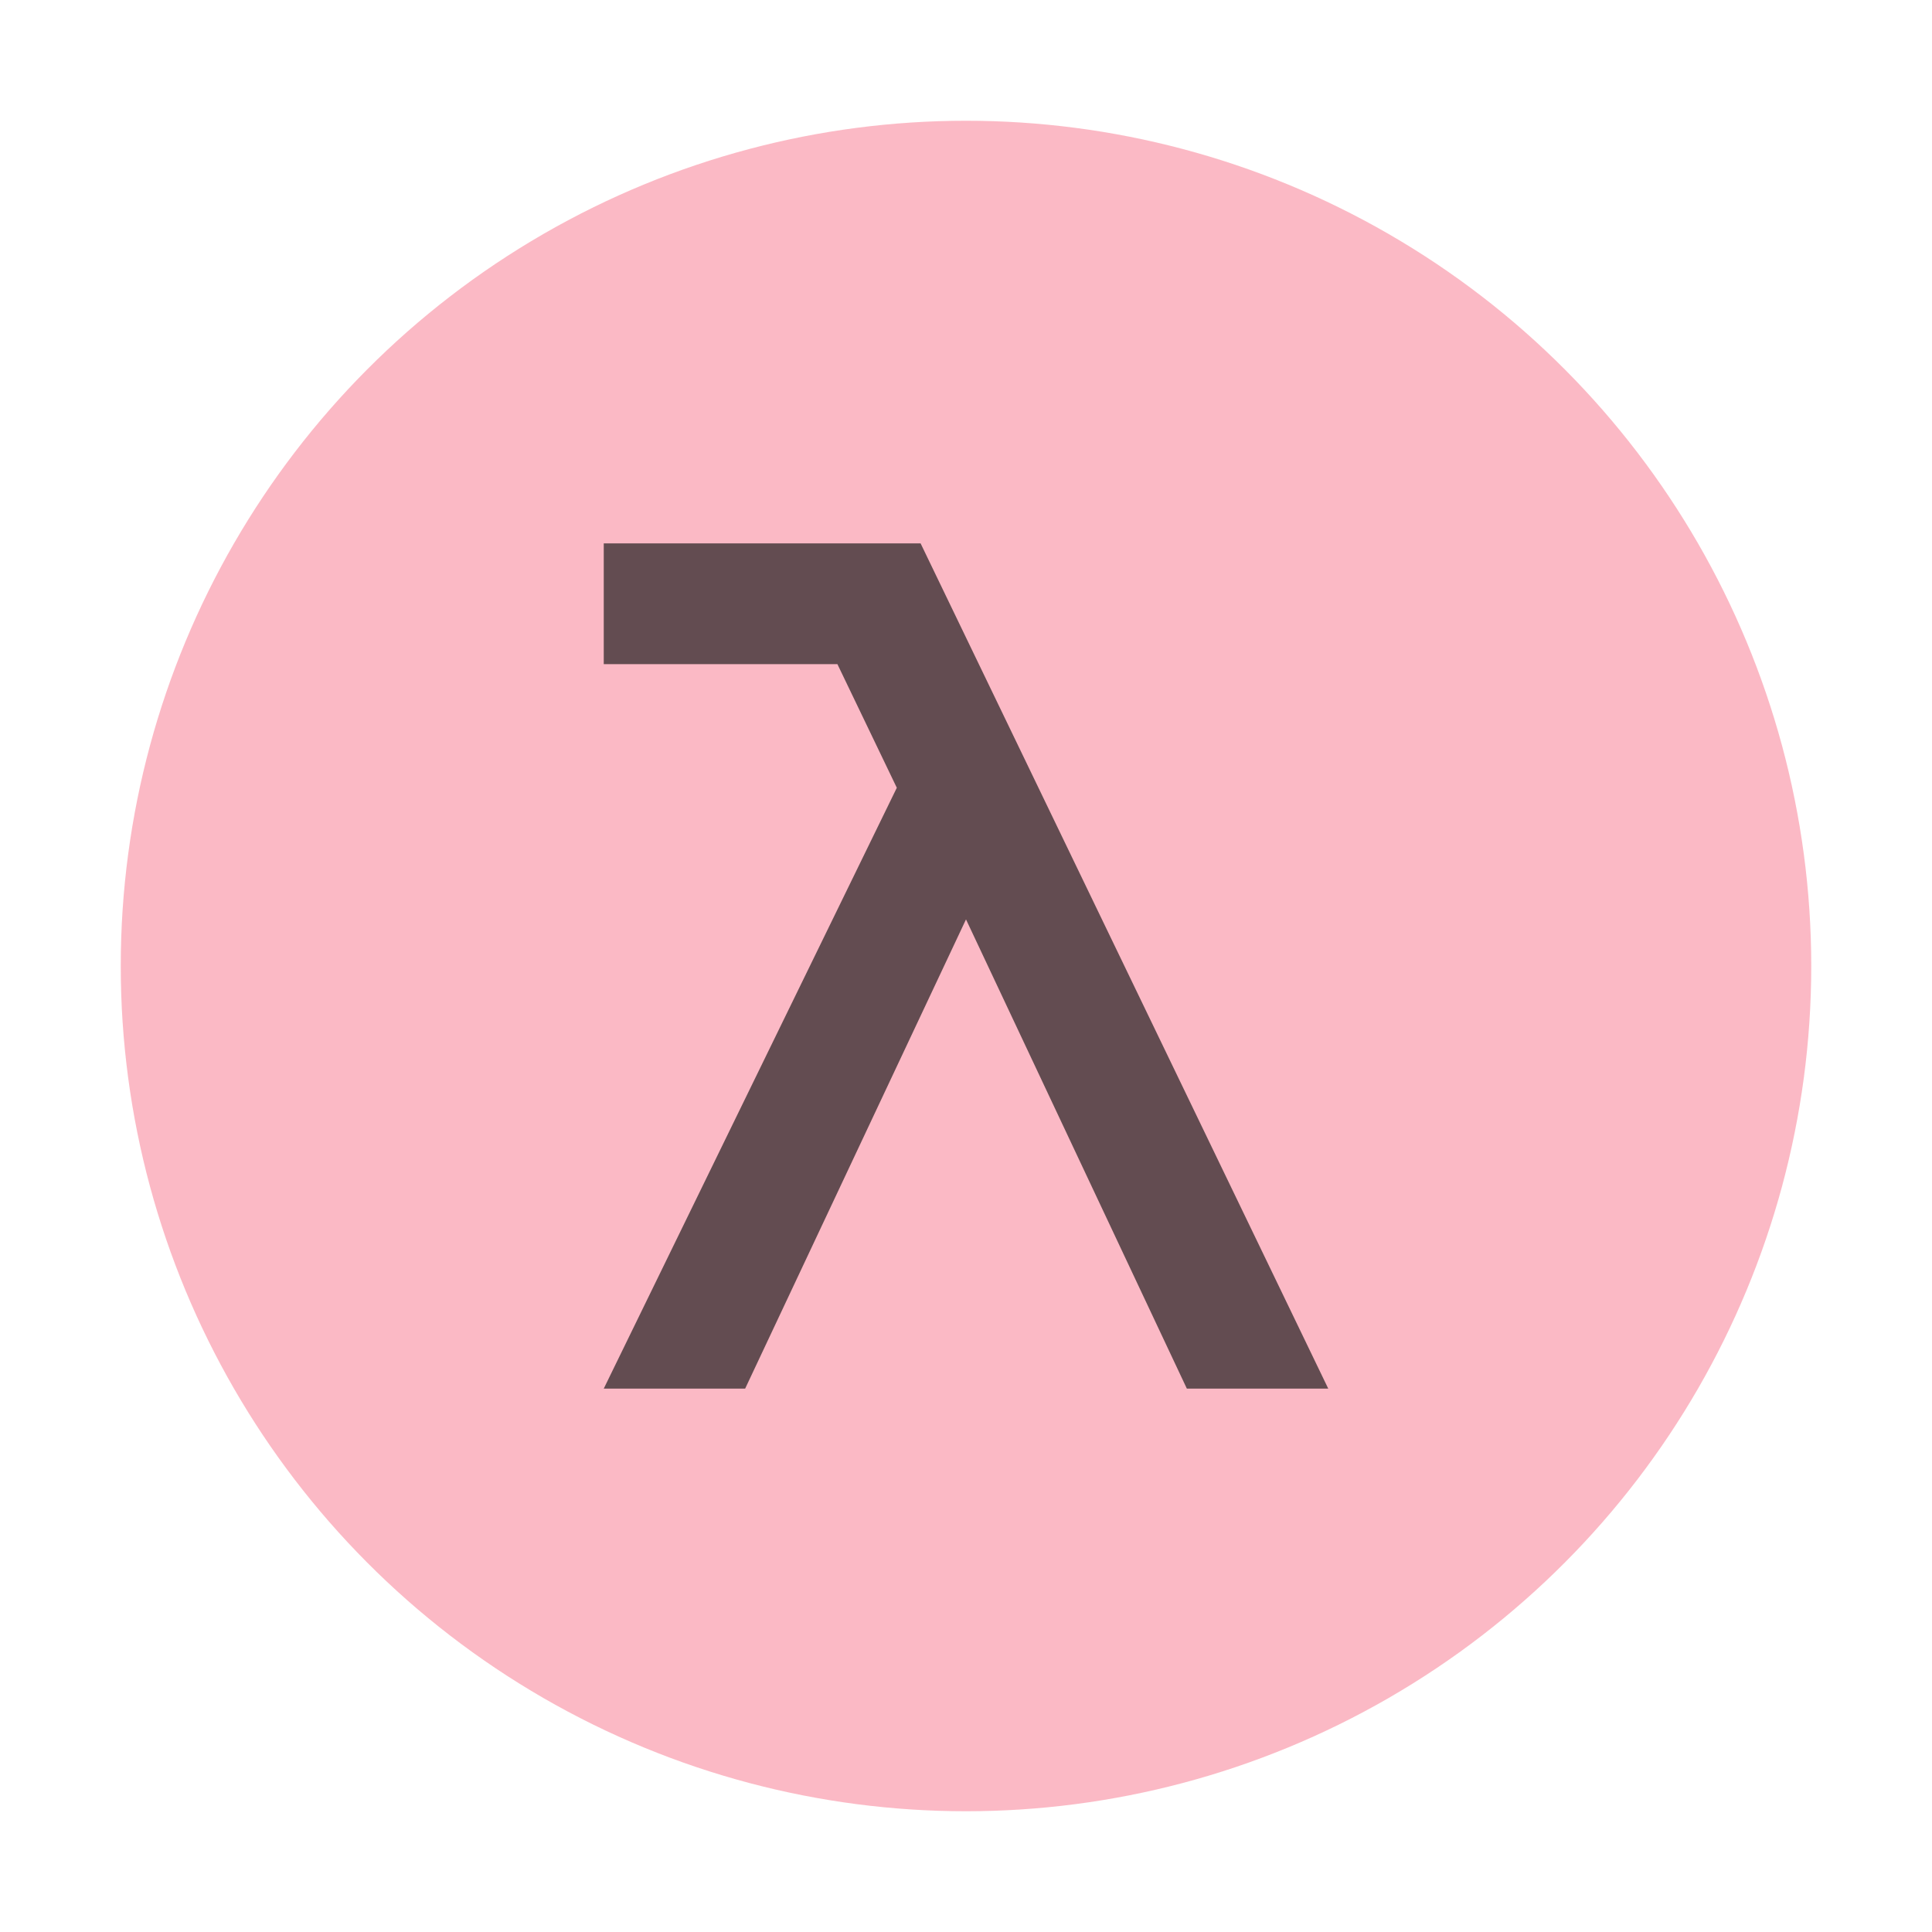 <svg id="Layer_1" data-name="Layer 1" xmlns="http://www.w3.org/2000/svg" width="16" height="16" viewBox="0 0 16 16">
  <title>function</title>
  <g id="_Group_" data-name="&lt;Group&gt;" opacity="0.6">
    <circle cx="8" cy="8" r="7" fill="#f98b9e"/>
  </g>
  <path d="M7.624,4.5H5v1h1.935l.492,1.024L5,11.5h1.171L8,7.614,9.829,11.5h1.171Z" fill="#231f20" opacity="0.7"/>
</svg>
